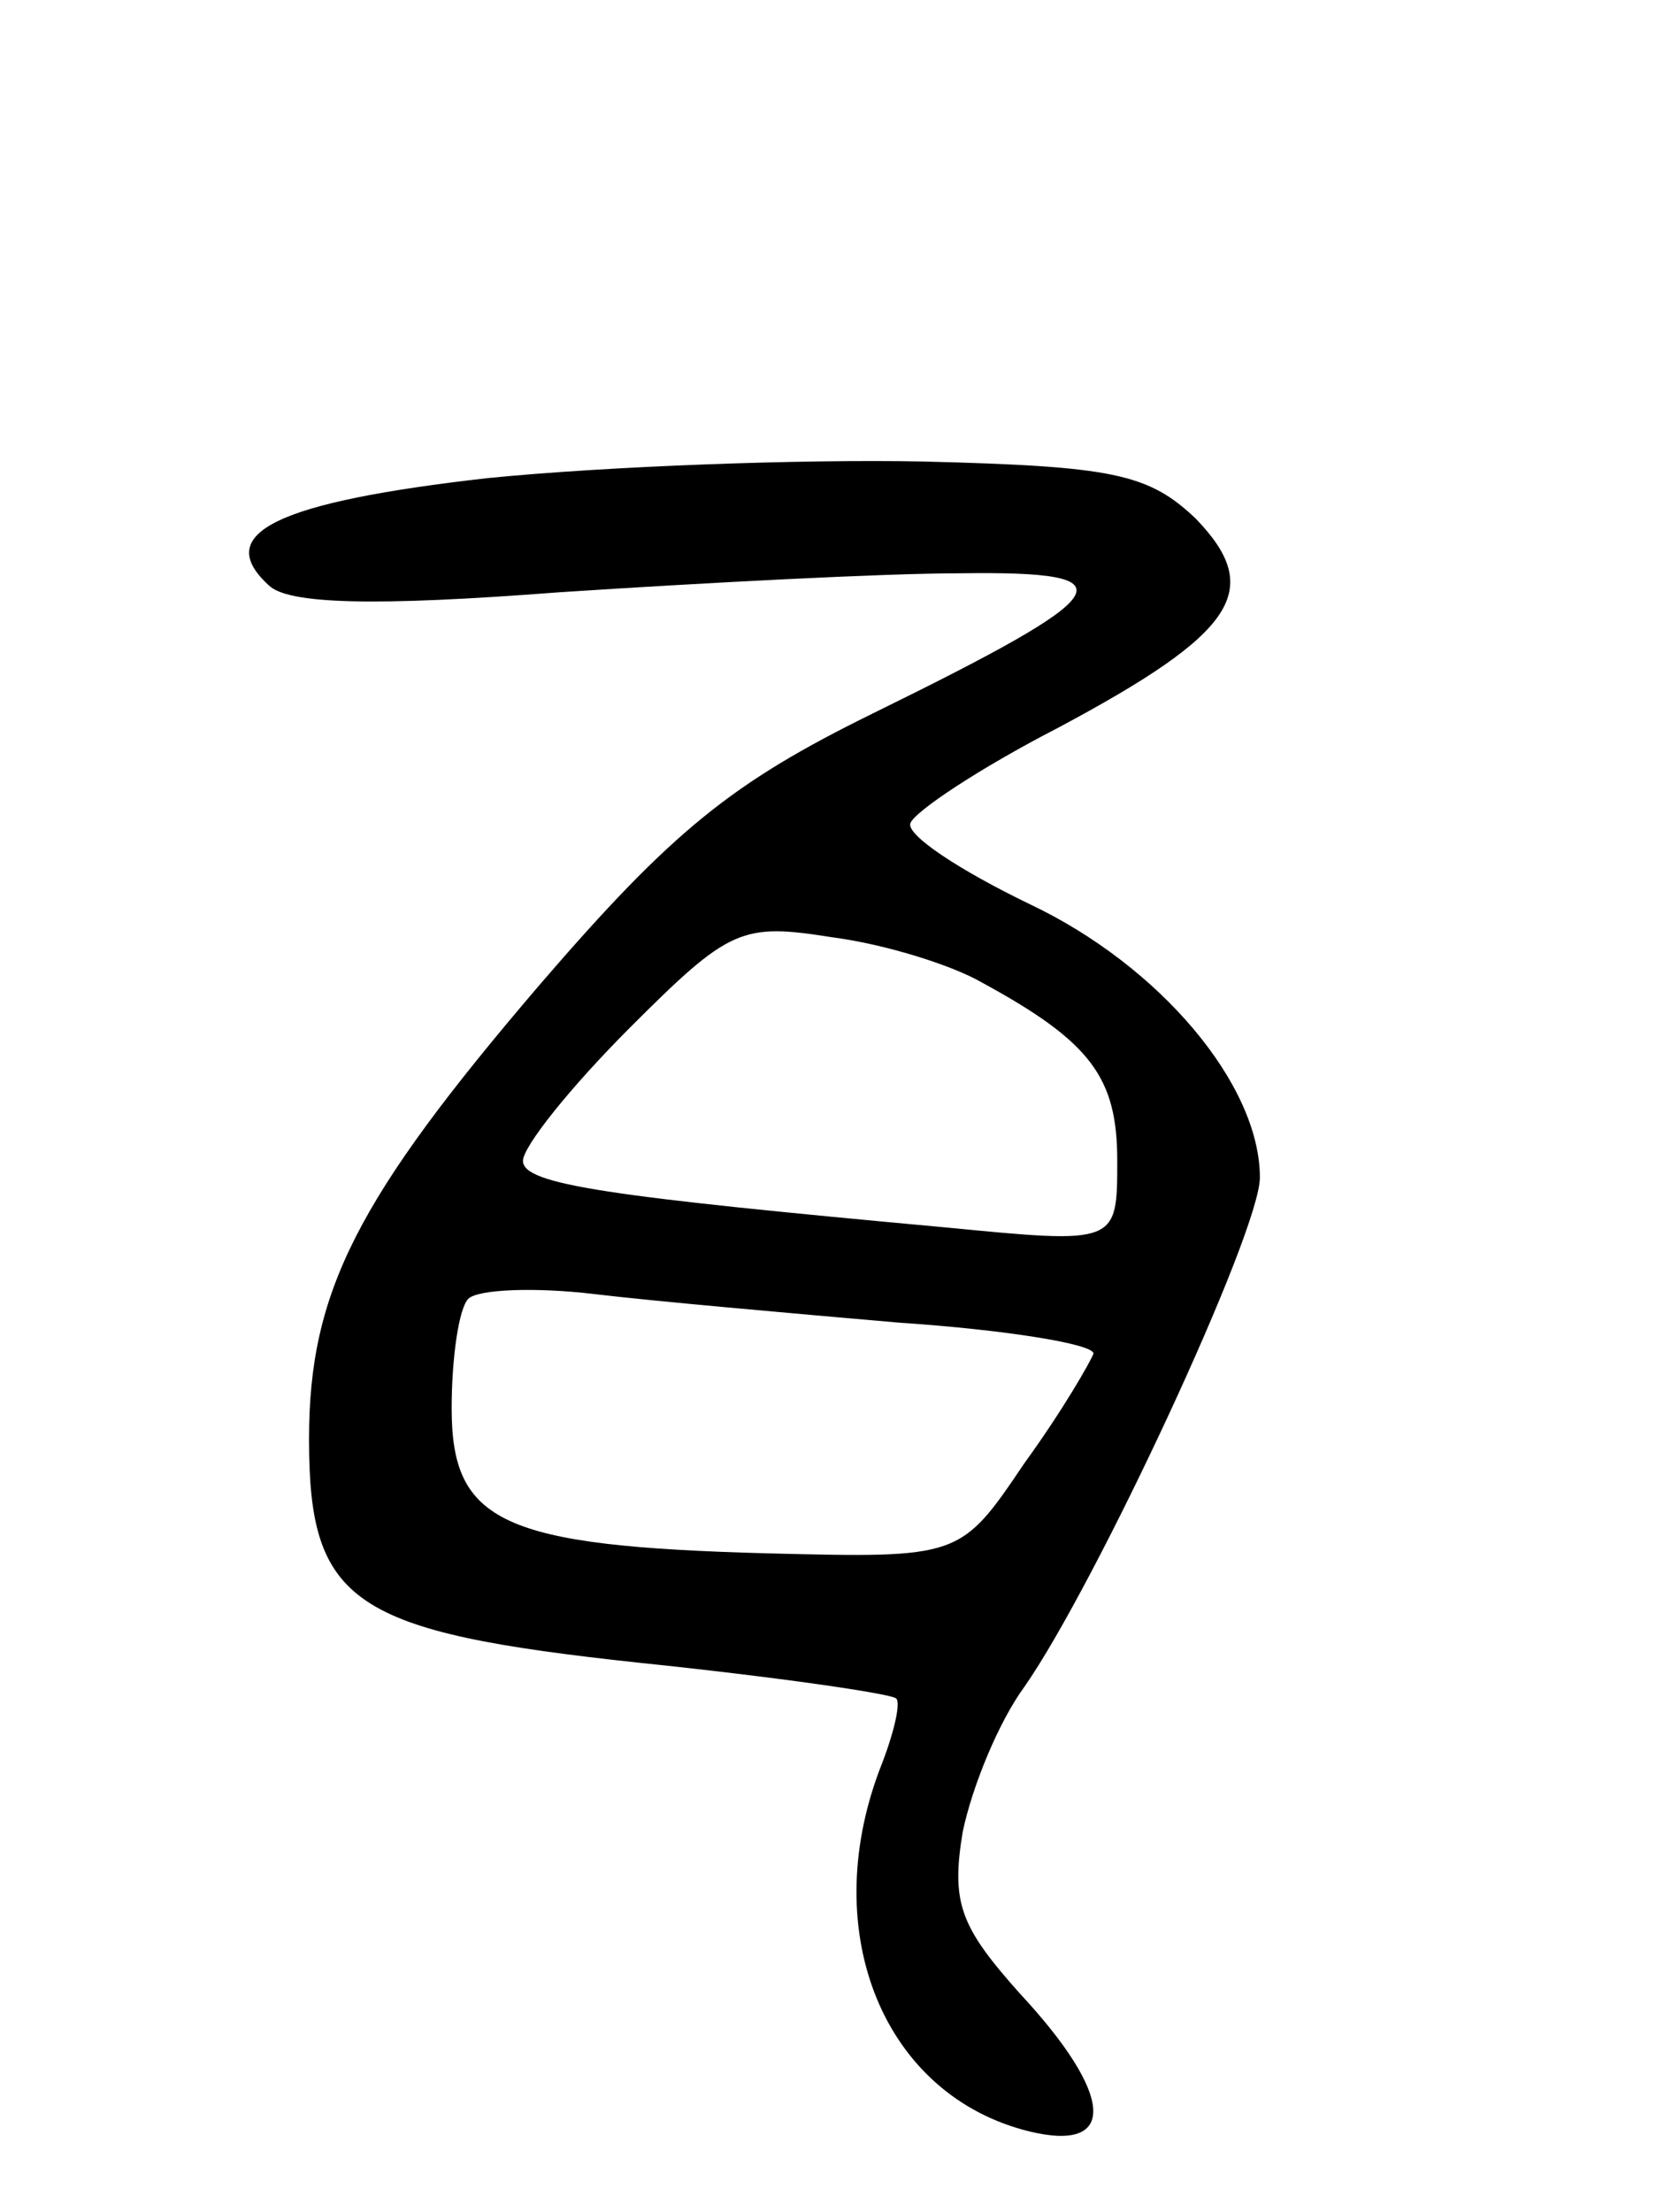 <svg version="1.0" xmlns="http://www.w3.org/2000/svg"
 width="70pt" height="93pt" viewBox="0 0 70 93"
 preserveAspectRatio="xMidYMid meet">
<g transform="translate(0,93) scale(0.1,-0.1)"
fill="#000000" stroke="none">
<path d="M205 729 c-88 -10 -116 -23 -92 -45 8 -8 44 -9 122 -3 61 4 137 8
169 8 73 1 67 -8 -37 -59 -59 -29 -84 -49 -140 -114 -77 -90 -97 -129 -97
-191 0 -69 18 -81 139 -94 58 -6 106 -13 108 -15 2 -2 -1 -15 -7 -30 -26 -69
2 -137 63 -152 37 -9 36 15 -4 58 -25 28 -29 38 -24 68 4 19 15 46 26 61 30
43 99 191 99 214 0 39 -42 89 -97 115 -29 14 -52 29 -50 34 2 5 29 23 62 40
75 40 87 58 58 88 -20 19 -35 22 -115 24 -51 1 -133 -2 -183 -7z m208 -212
c46 -25 57 -40 57 -75 0 -35 0 -35 -72 -28 -142 13 -178 18 -178 28 0 6 20 31
45 56 42 42 47 44 85 38 23 -3 51 -12 63 -19z m-35 -143 c45 -3 82 -9 82 -13
-1 -3 -13 -24 -29 -46 -27 -40 -27 -40 -108 -38 -112 3 -133 13 -133 61 0 21
3 42 7 46 4 4 28 5 53 2 25 -3 82 -8 128 -12z"/>
</g>
</svg>

